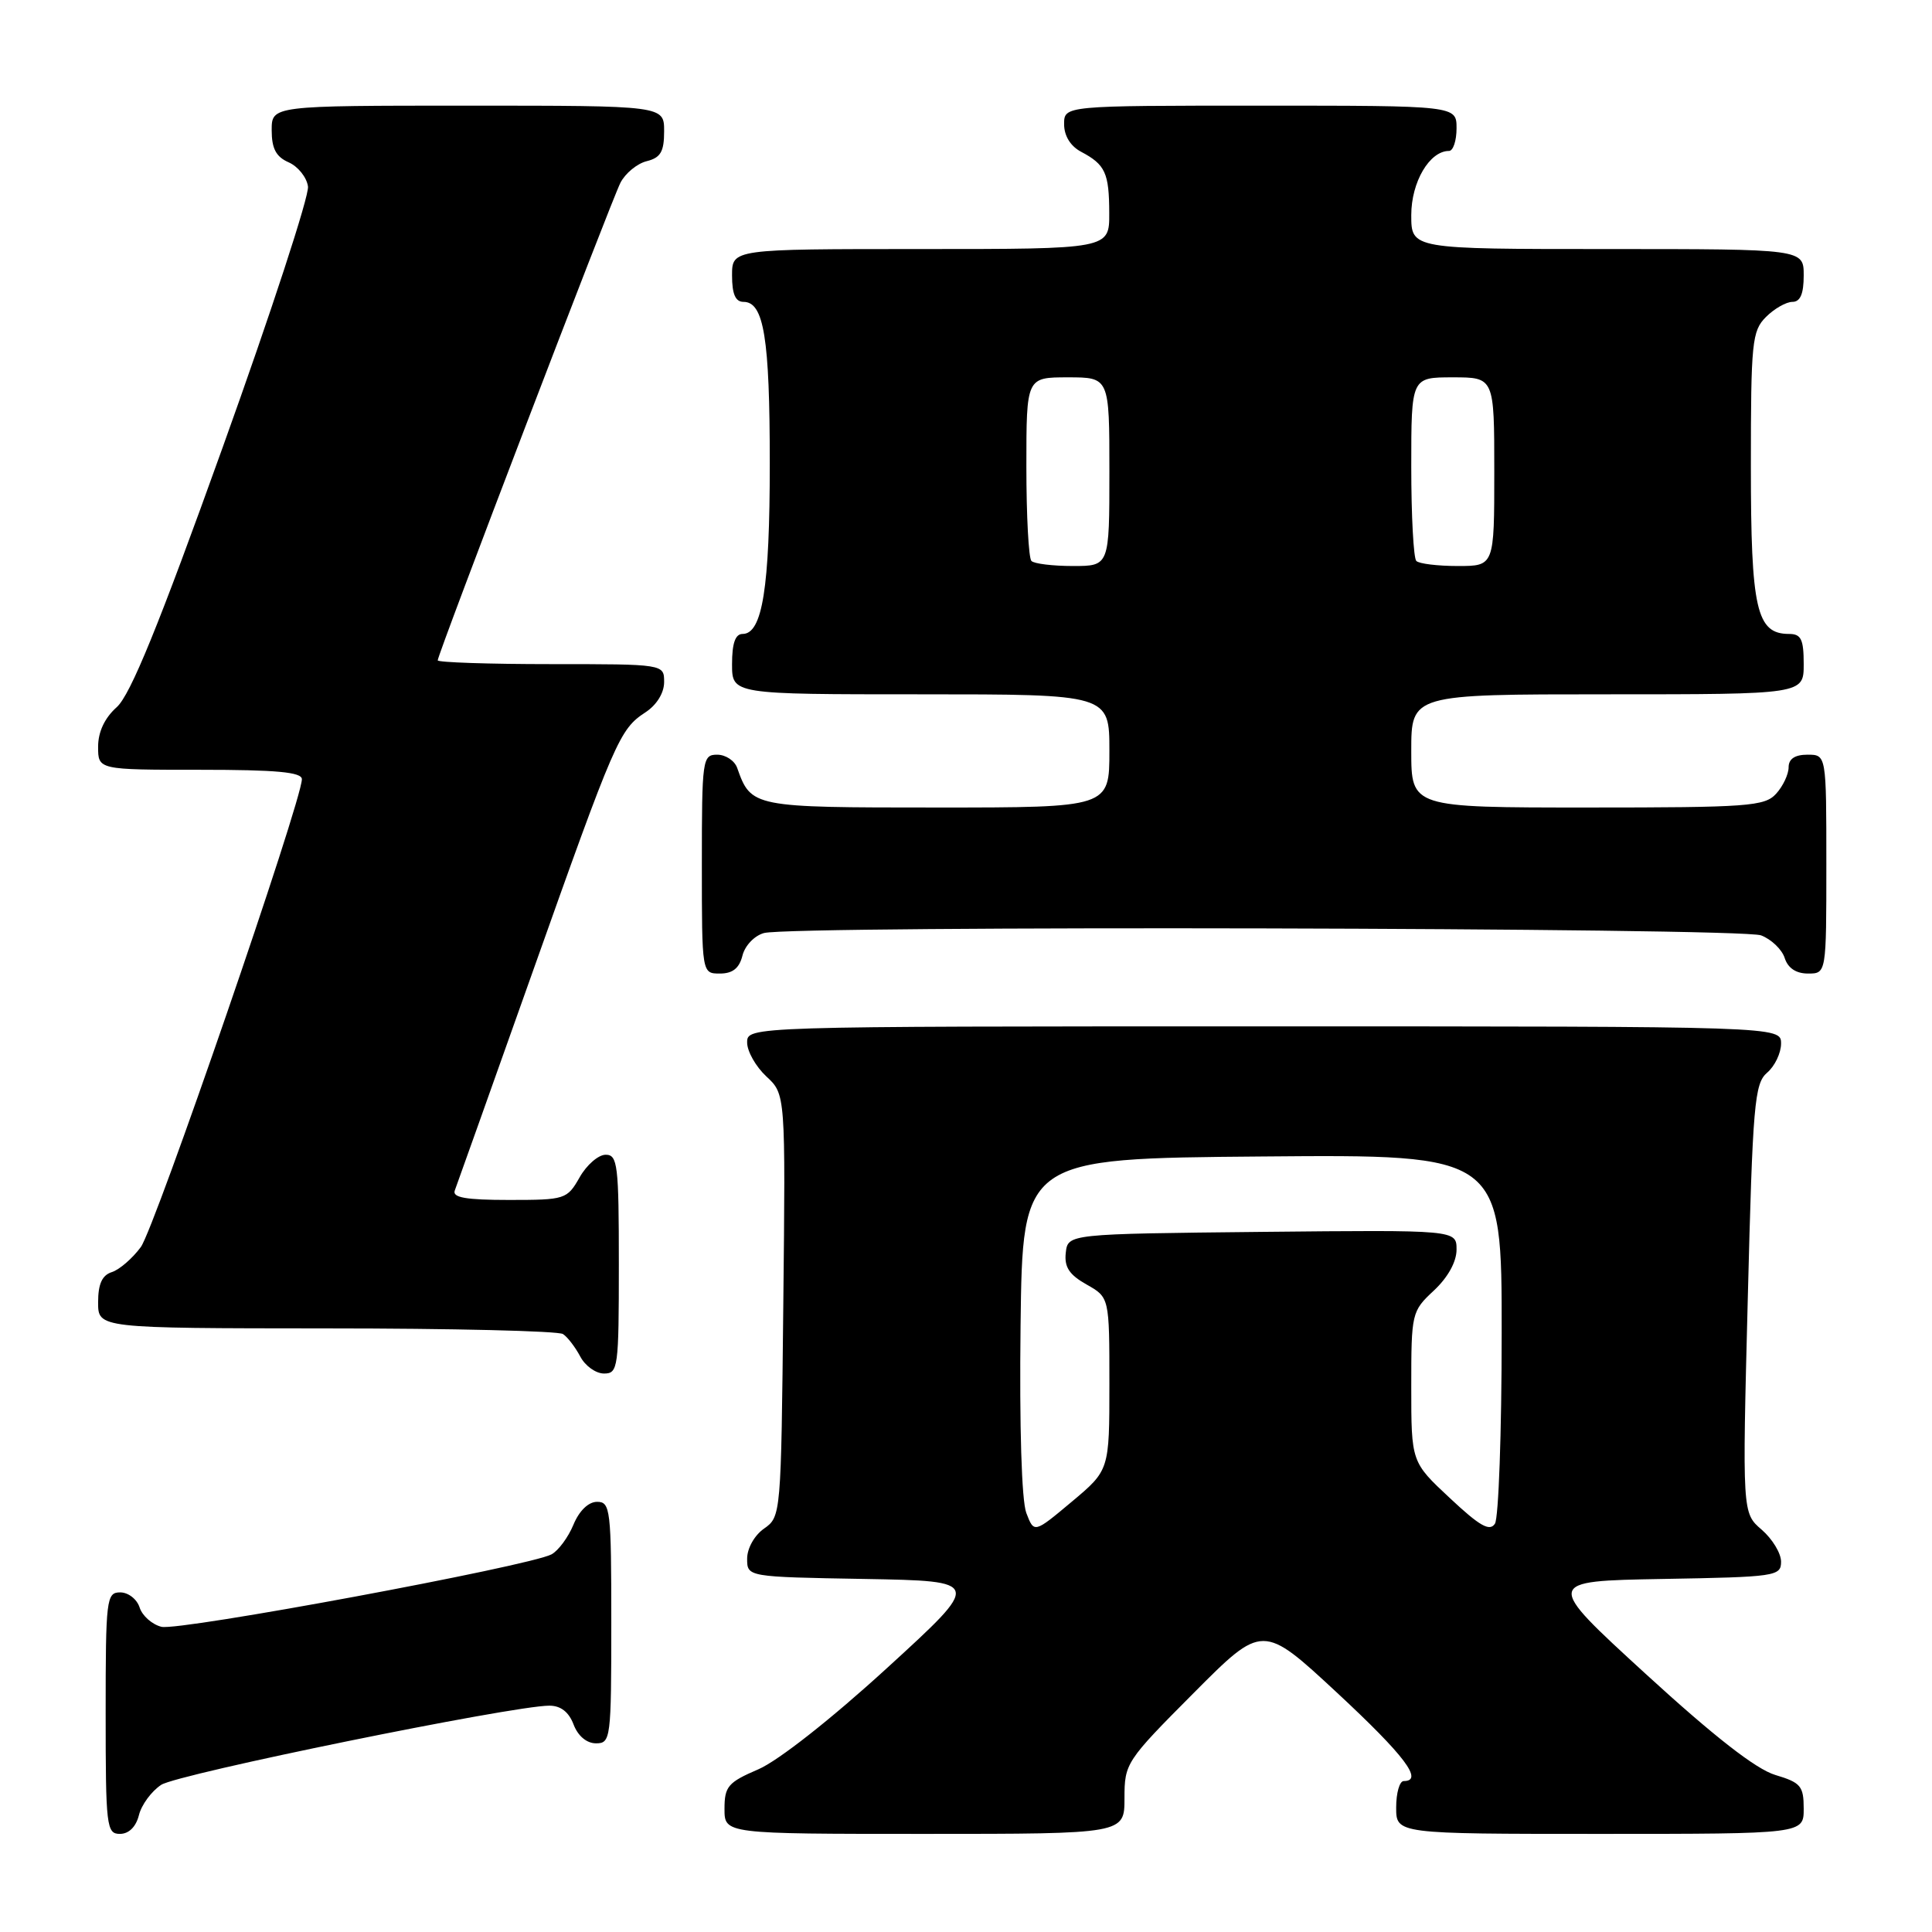 <?xml version="1.0" encoding="UTF-8" standalone="no"?>
<!DOCTYPE svg PUBLIC "-//W3C//DTD SVG 1.1//EN" "http://www.w3.org/Graphics/SVG/1.1/DTD/svg11.dtd" >
<svg xmlns="http://www.w3.org/2000/svg" xmlns:xlink="http://www.w3.org/1999/xlink" version="1.1" viewBox="0 0 256 256">
 <g >
 <path fill="currentColor"
d=" M 18.41 240.51 C 18.75 239.14 20.08 237.34 21.36 236.50 C 23.55 235.06 67.84 226.03 72.77 226.01 C 74.29 226.00 75.37 226.84 76.00 228.50 C 76.58 230.03 77.74 231.00 78.98 231.00 C 80.92 231.00 81.00 230.40 81.00 215.00 C 81.00 200.01 80.88 199.00 79.12 199.00 C 77.97 199.00 76.75 200.18 75.98 202.04 C 75.29 203.71 73.98 205.47 73.08 205.96 C 70.16 207.52 23.72 216.15 21.39 215.56 C 20.15 215.25 18.85 214.10 18.50 213.00 C 18.15 211.90 17.00 211.00 15.93 211.00 C 14.10 211.00 14.00 211.85 14.00 227.00 C 14.00 242.03 14.11 243.00 15.89 243.00 C 17.07 243.00 18.02 242.07 18.41 240.51 Z  M 149.00 238.27 C 149.00 233.64 149.20 233.34 158.16 224.34 C 167.31 215.15 167.31 215.15 177.16 224.29 C 186.14 232.64 188.68 236.00 186.00 236.00 C 185.45 236.00 185.00 237.57 185.00 239.50 C 185.00 243.00 185.00 243.00 212.00 243.00 C 239.00 243.00 239.00 243.00 239.00 239.66 C 239.00 236.66 238.61 236.20 235.23 235.19 C 232.67 234.42 227.14 230.11 218.04 221.78 C 204.63 209.50 204.63 209.50 220.31 209.22 C 235.30 208.96 236.00 208.86 236.00 206.93 C 236.00 205.81 234.84 203.91 233.43 202.69 C 230.86 200.48 230.86 200.48 231.59 172.10 C 232.24 146.27 232.48 143.57 234.15 142.14 C 235.17 141.27 236.00 139.53 236.00 138.28 C 236.00 136.00 236.00 136.00 167.50 136.00 C 99.00 136.00 99.00 136.00 99.00 138.14 C 99.00 139.31 100.15 141.33 101.54 142.63 C 104.09 144.99 104.09 144.99 103.79 172.98 C 103.50 200.71 103.48 200.98 101.25 202.54 C 99.97 203.43 99.00 205.16 99.00 206.53 C 99.00 208.95 99.00 208.95 114.57 209.22 C 130.14 209.50 130.14 209.50 117.56 221.00 C 110.16 227.77 103.13 233.30 100.49 234.44 C 96.46 236.17 96.00 236.71 96.00 239.69 C 96.00 243.00 96.00 243.00 122.50 243.00 C 149.00 243.00 149.00 243.00 149.00 238.27 Z  M 82.00 167.50 C 82.00 154.35 81.84 153.00 80.25 153.01 C 79.29 153.01 77.73 154.36 76.80 156.01 C 75.14 158.92 74.89 159.00 67.44 159.00 C 61.73 159.00 59.91 158.68 60.26 157.75 C 60.52 157.06 65.13 144.12 70.50 129.00 C 81.53 97.93 82.09 96.64 85.52 94.39 C 87.01 93.42 88.00 91.82 88.00 90.38 C 88.00 88.00 88.00 88.00 73.00 88.00 C 64.75 88.00 58.00 87.77 58.00 87.50 C 58.00 86.68 80.95 26.71 82.21 24.22 C 82.85 22.97 84.41 21.68 85.68 21.36 C 87.54 20.90 88.00 20.10 88.00 17.39 C 88.00 14.00 88.00 14.00 62.00 14.00 C 36.00 14.00 36.00 14.00 36.00 17.26 C 36.00 19.69 36.58 20.78 38.25 21.51 C 39.49 22.06 40.64 23.49 40.81 24.71 C 40.99 25.93 35.91 41.45 29.53 59.21 C 21.01 82.95 17.28 92.08 15.47 93.70 C 13.87 95.13 13.00 96.97 13.00 98.95 C 13.00 102.00 13.00 102.00 26.50 102.00 C 36.63 102.00 40.00 102.31 40.00 103.25 C 40.00 106.12 20.51 162.73 18.66 165.24 C 17.55 166.75 15.82 168.24 14.82 168.56 C 13.53 168.97 13.00 170.13 13.00 172.57 C 13.00 176.00 13.00 176.00 43.25 176.02 C 59.89 176.02 74.00 176.36 74.60 176.77 C 75.21 177.17 76.23 178.51 76.89 179.75 C 77.54 180.99 78.95 182.00 80.04 182.00 C 81.90 182.00 82.00 181.25 82.00 167.50 Z  M 98.38 126.62 C 98.71 125.29 99.98 123.97 101.24 123.63 C 105.03 122.62 230.64 122.91 233.35 123.94 C 234.71 124.46 236.12 125.81 236.48 126.94 C 236.91 128.28 237.99 129.00 239.57 129.00 C 242.00 129.00 242.00 129.00 242.00 114.50 C 242.00 100.00 242.00 100.00 239.50 100.00 C 237.83 100.00 237.00 100.56 237.00 101.67 C 237.00 102.59 236.26 104.17 235.35 105.17 C 233.83 106.84 231.69 107.00 210.35 107.00 C 187.00 107.00 187.00 107.00 187.00 99.50 C 187.00 92.00 187.00 92.00 213.00 92.00 C 239.00 92.00 239.00 92.00 239.00 88.00 C 239.00 84.71 238.66 84.00 237.06 84.00 C 232.74 84.00 232.00 80.74 232.00 61.78 C 232.00 45.33 232.15 43.85 234.00 42.00 C 235.10 40.90 236.68 40.00 237.50 40.00 C 238.55 40.00 239.00 38.94 239.00 36.50 C 239.00 33.00 239.00 33.00 213.00 33.00 C 187.00 33.00 187.00 33.00 187.00 28.50 C 187.00 24.12 189.42 20.00 192.00 20.00 C 192.55 20.00 193.00 18.65 193.00 17.00 C 193.00 14.00 193.00 14.00 167.00 14.00 C 141.00 14.00 141.00 14.00 141.00 16.46 C 141.00 18.00 141.85 19.37 143.25 20.11 C 146.46 21.81 146.97 22.91 146.98 28.25 C 147.00 33.00 147.00 33.00 122.00 33.00 C 97.00 33.00 97.00 33.00 97.00 36.50 C 97.00 38.97 97.45 40.00 98.52 40.00 C 101.22 40.00 102.00 44.78 102.00 61.42 C 102.00 77.87 101.02 84.00 98.40 84.00 C 97.43 84.00 97.00 85.24 97.00 88.00 C 97.00 92.00 97.00 92.00 122.00 92.00 C 147.00 92.00 147.00 92.00 147.00 99.50 C 147.00 107.00 147.00 107.00 124.15 107.00 C 99.70 107.00 99.53 106.97 97.68 101.75 C 97.34 100.79 96.15 100.00 95.03 100.00 C 93.08 100.00 93.00 100.59 93.00 114.50 C 93.00 129.00 93.00 129.00 95.39 129.00 C 97.08 129.00 97.96 128.30 98.38 126.62 Z  M 135.99 200.47 C 135.37 198.84 135.07 189.05 135.23 175.64 C 135.50 153.50 135.50 153.50 167.25 153.24 C 199.00 152.97 199.00 152.97 198.98 176.74 C 198.98 189.81 198.57 201.12 198.09 201.89 C 197.40 202.97 196.09 202.23 192.11 198.50 C 187.00 193.73 187.00 193.73 187.00 183.76 C 187.00 173.98 187.05 173.75 190.00 171.00 C 191.85 169.27 193.00 167.20 193.00 165.58 C 193.00 162.97 193.00 162.97 167.25 163.23 C 141.50 163.50 141.50 163.50 141.22 166.00 C 141.01 167.89 141.68 168.91 143.97 170.20 C 147.00 171.91 147.00 171.91 147.00 183.36 C 147.00 194.81 147.00 194.81 142.01 198.99 C 137.02 203.17 137.02 203.17 135.99 200.47 Z  M 136.67 74.33 C 136.30 73.97 136.00 68.34 136.00 61.83 C 136.00 50.00 136.00 50.00 141.50 50.00 C 147.00 50.00 147.00 50.00 147.00 62.50 C 147.00 75.00 147.00 75.00 142.17 75.00 C 139.51 75.00 137.03 74.70 136.67 74.33 Z  M 187.67 74.33 C 187.30 73.97 187.00 68.34 187.00 61.83 C 187.00 50.00 187.00 50.00 192.50 50.00 C 198.00 50.00 198.00 50.00 198.00 62.50 C 198.00 75.00 198.00 75.00 193.17 75.00 C 190.51 75.00 188.03 74.70 187.67 74.33 Z "/>
</g>
</svg>